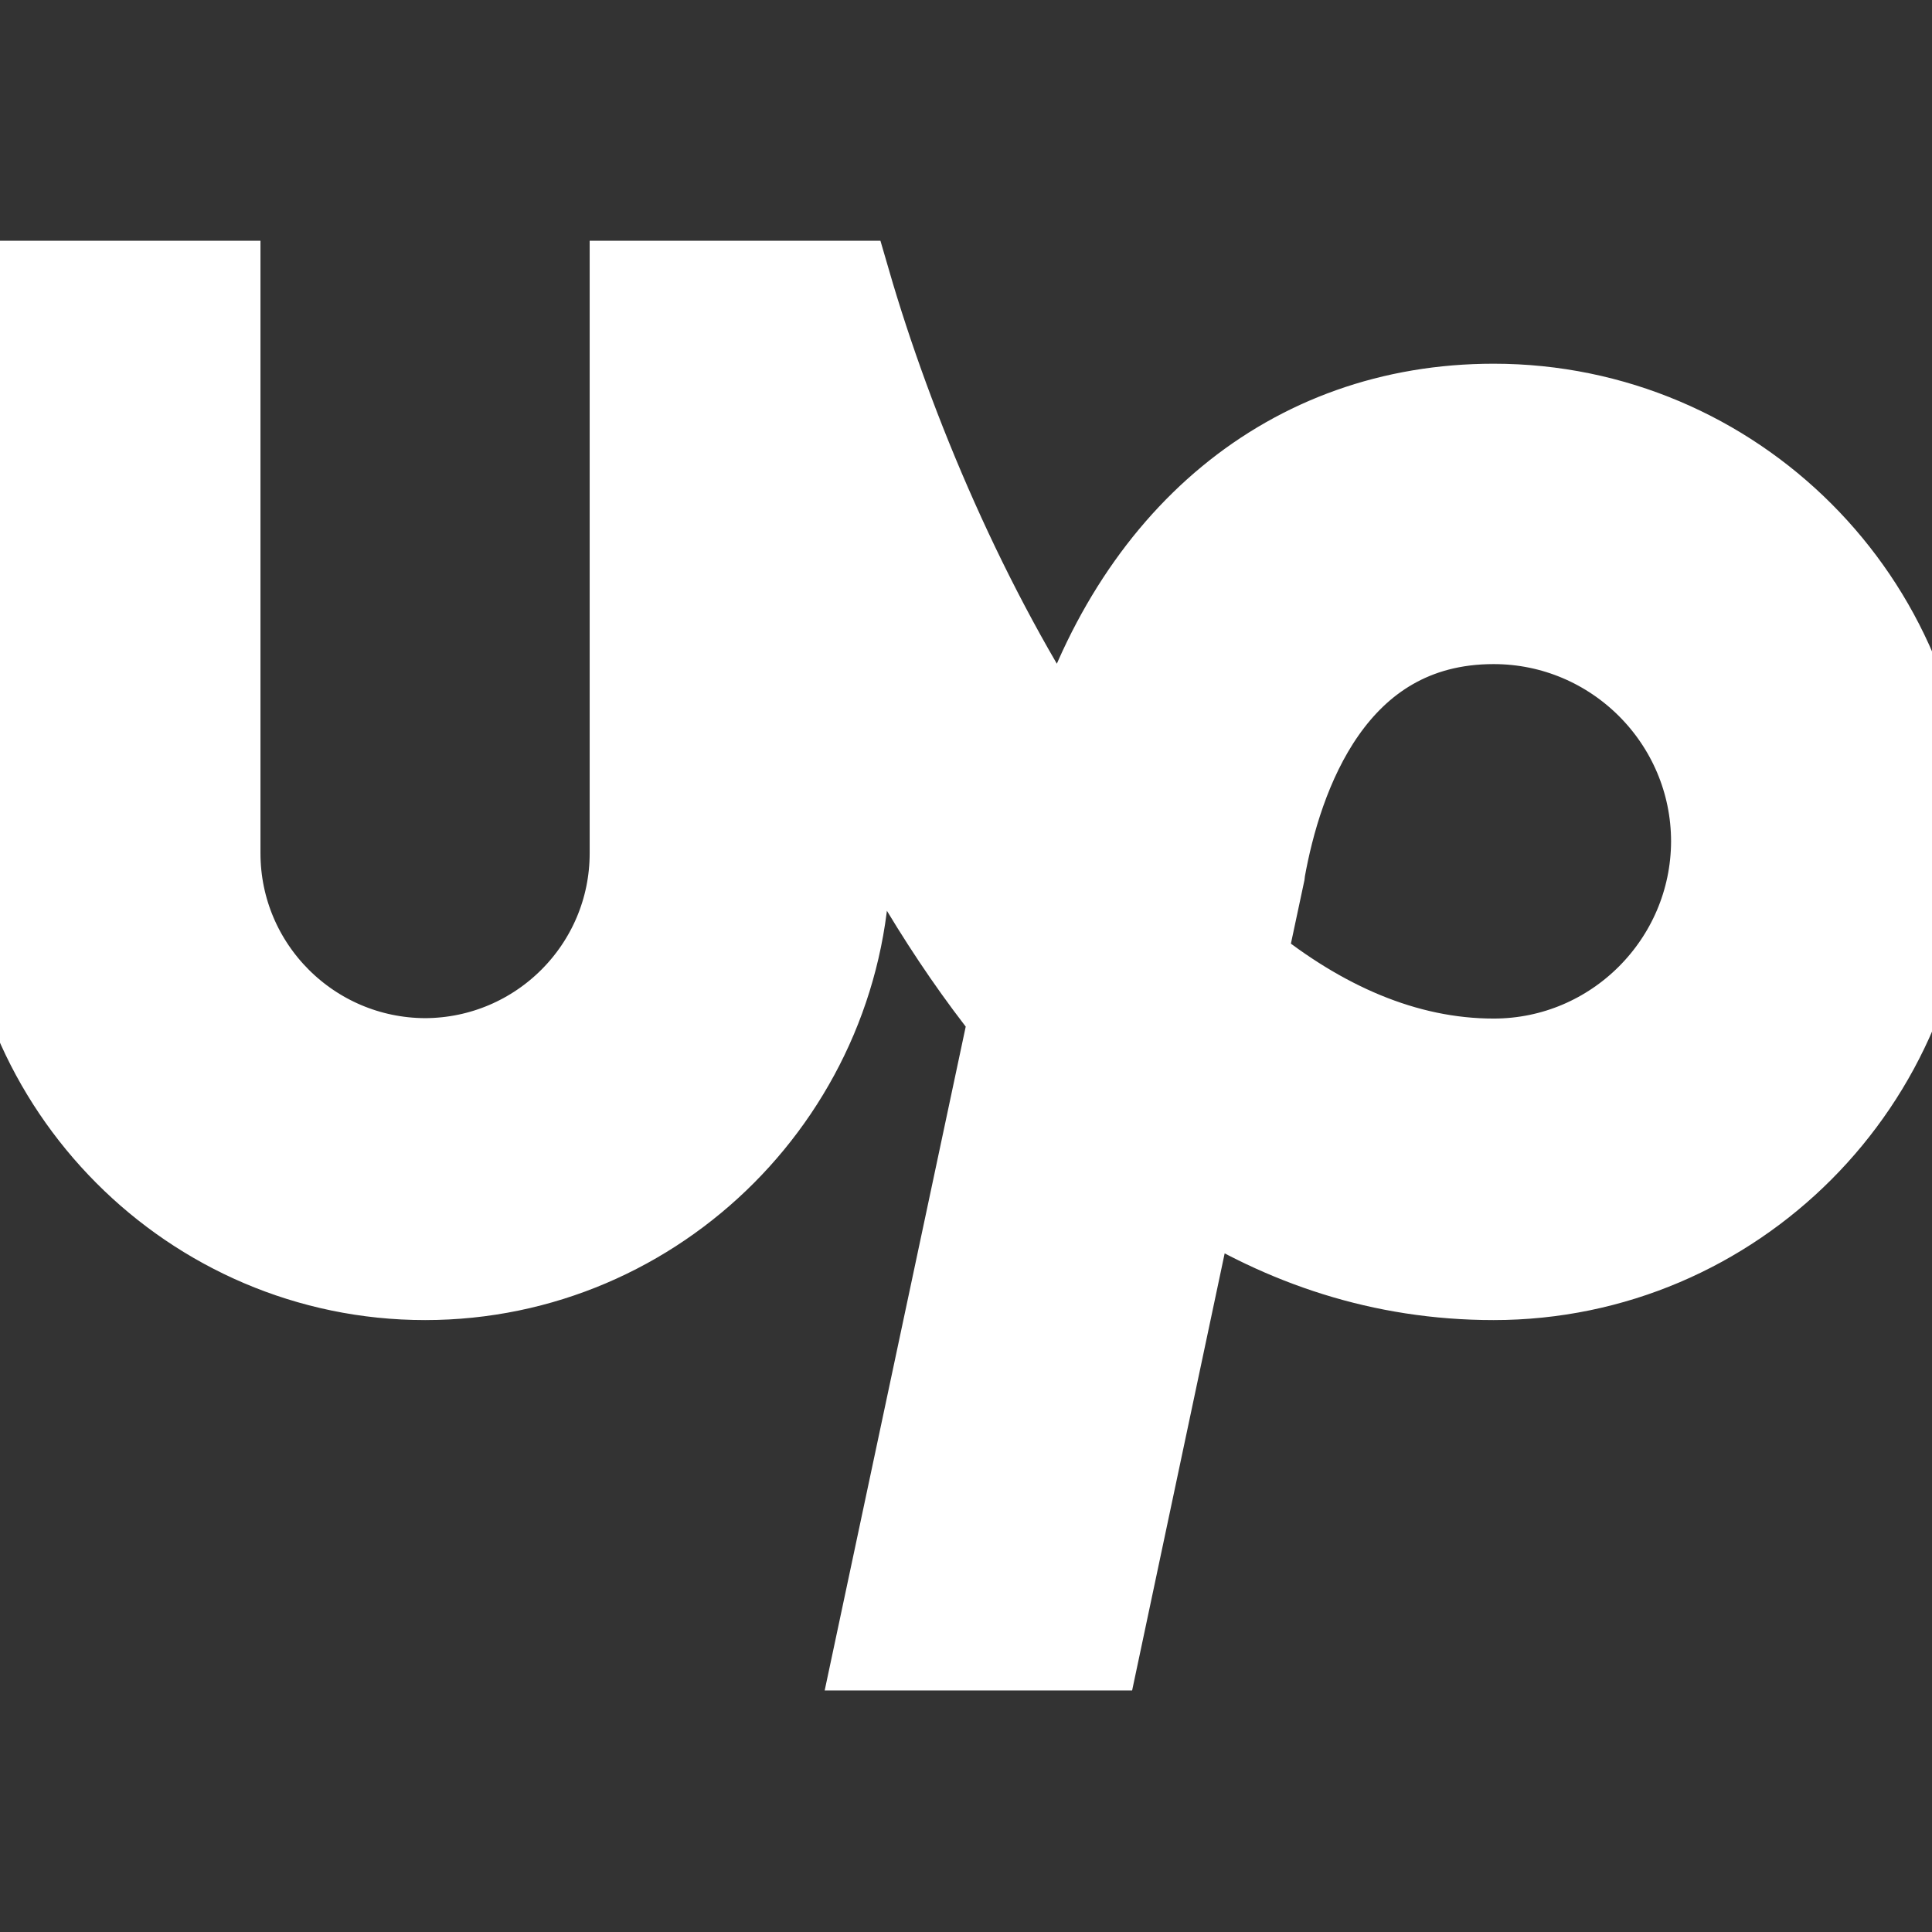 <?xml version="1.0" encoding="UTF-8"?>
<svg xmlns="http://www.w3.org/2000/svg" xmlns:xlink="http://www.w3.org/1999/xlink" width="20px" height="20px" viewBox="0 0 20 20" version="1.1">
<rect x="0" y="0" width="20" height="20" fill="#333333" stroke="none"/>
<g id="surface1">
<path style="fill-rule:nonzero;fill:rgb(100%,100%,100%);fill-opacity:1;stroke-width:1;stroke-linecap:butt;stroke-linejoin:miter;stroke:rgb(100%,100%,100%);stroke-opacity:1;stroke-miterlimit:4;" d="M 18.562 13.158 C 17.461 13.158 16.425 12.689 15.488 11.93 L 15.717 10.856 L 15.722 10.814 C 15.928 9.67 16.57 7.753 18.562 7.753 C 20.053 7.753 21.267 8.967 21.267 10.458 C 21.262 11.944 20.053 13.158 18.562 13.158 Z M 18.562 5.02 C 16.022 5.02 14.053 6.666 13.252 9.384 C 12.033 7.552 11.105 5.348 10.566 3.492 L 7.828 3.492 L 7.828 10.603 C 7.828 12.009 6.689 13.148 5.283 13.153 C 3.877 13.148 2.737 12.009 2.737 10.603 L 2.737 3.492 L 0 3.492 L 0 10.603 C 0 13.519 2.372 15.905 5.283 15.905 C 8.194 15.905 10.566 13.519 10.566 10.603 L 10.566 9.412 C 11.095 10.519 11.747 11.644 12.539 12.633 L 10.866 20.508 L 13.664 20.508 L 14.873 14.798 C 15.938 15.478 17.161 15.905 18.562 15.905 C 21.562 15.905 24 13.453 24 10.458 C 24 7.458 21.562 5.02 18.562 5.02 Z M 18.562 5.02 " transform="matrix(0.833,0,0,0.833,0,0)"/>
</g>
</svg>
